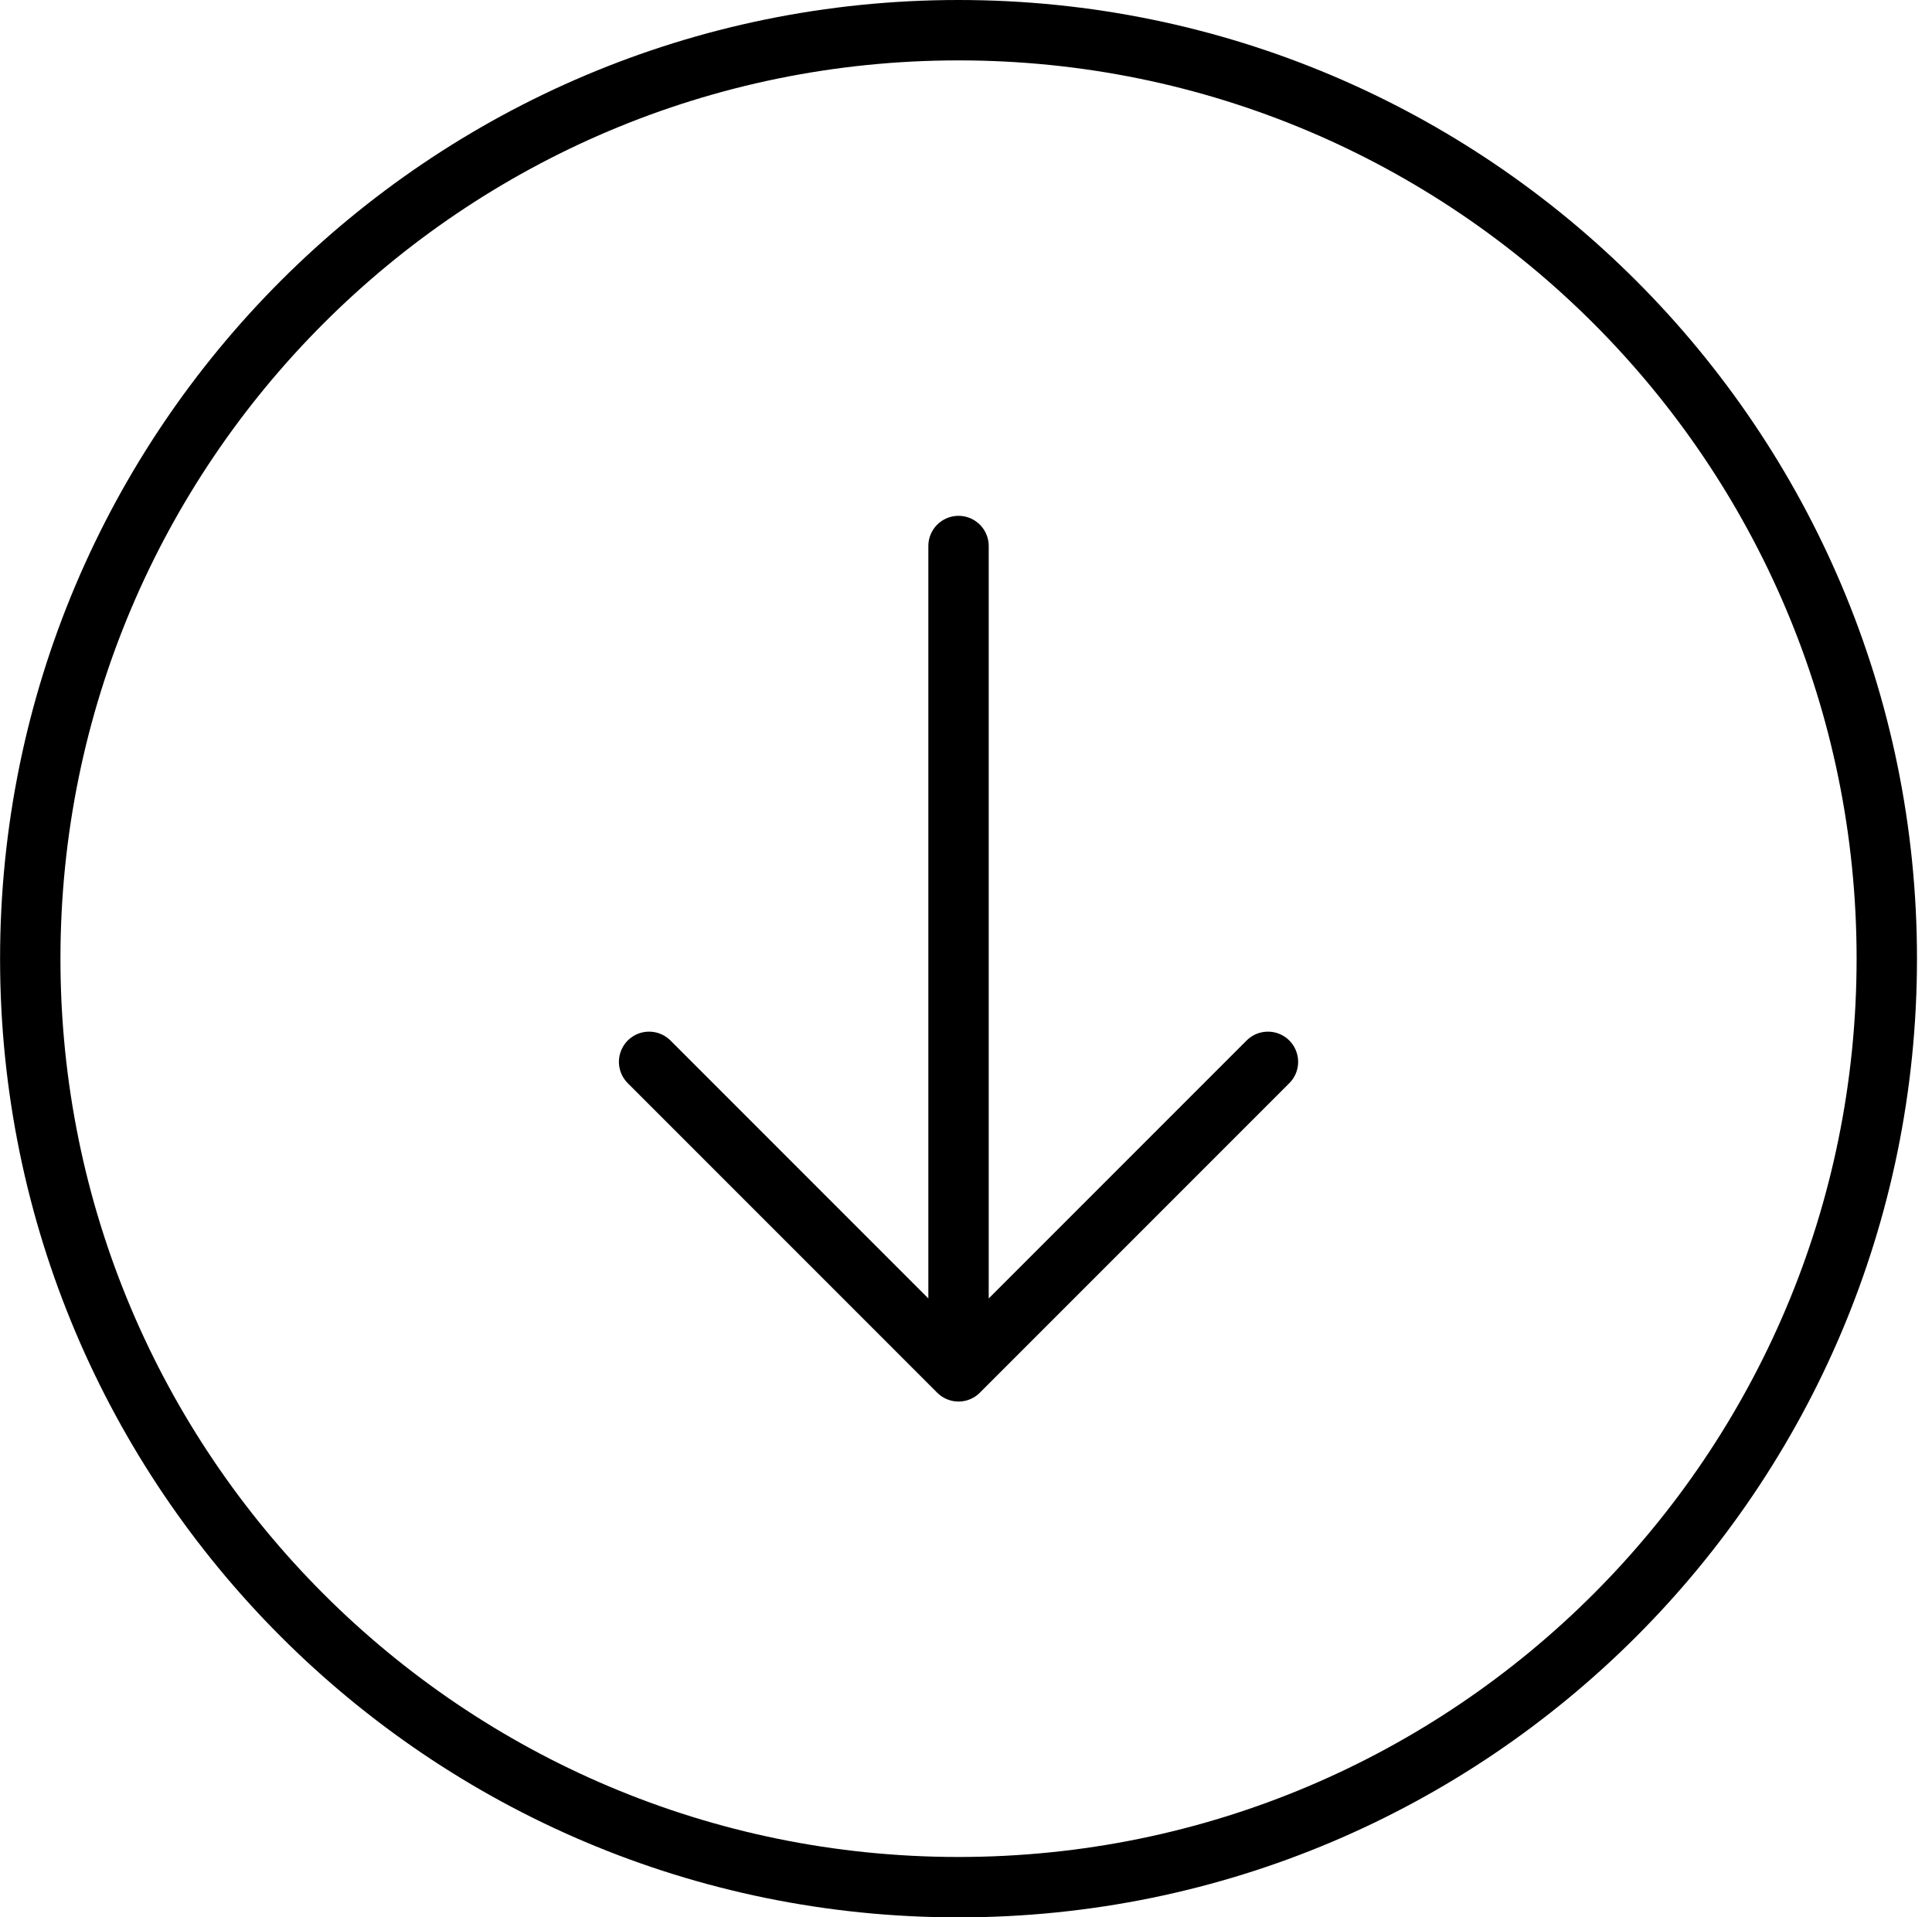 <svg width="128" height="127" viewBox="0 0 128 127" fill="none" xmlns="http://www.w3.org/2000/svg">
<path d="M43.005 70.333L63.505 90.833M63.505 90.833L84.005 70.333M63.505 90.833V36.167M125.005 63.5C125.005 29.535 97.47 2 63.505 2C29.539 2 2.005 29.535 2.005 63.5C2.005 97.466 29.539 125 63.505 125C97.47 125 125.005 97.466 125.005 63.5Z" stroke="black" stroke-width="4" stroke-linecap="round" stroke-linejoin="round"/>
</svg>

